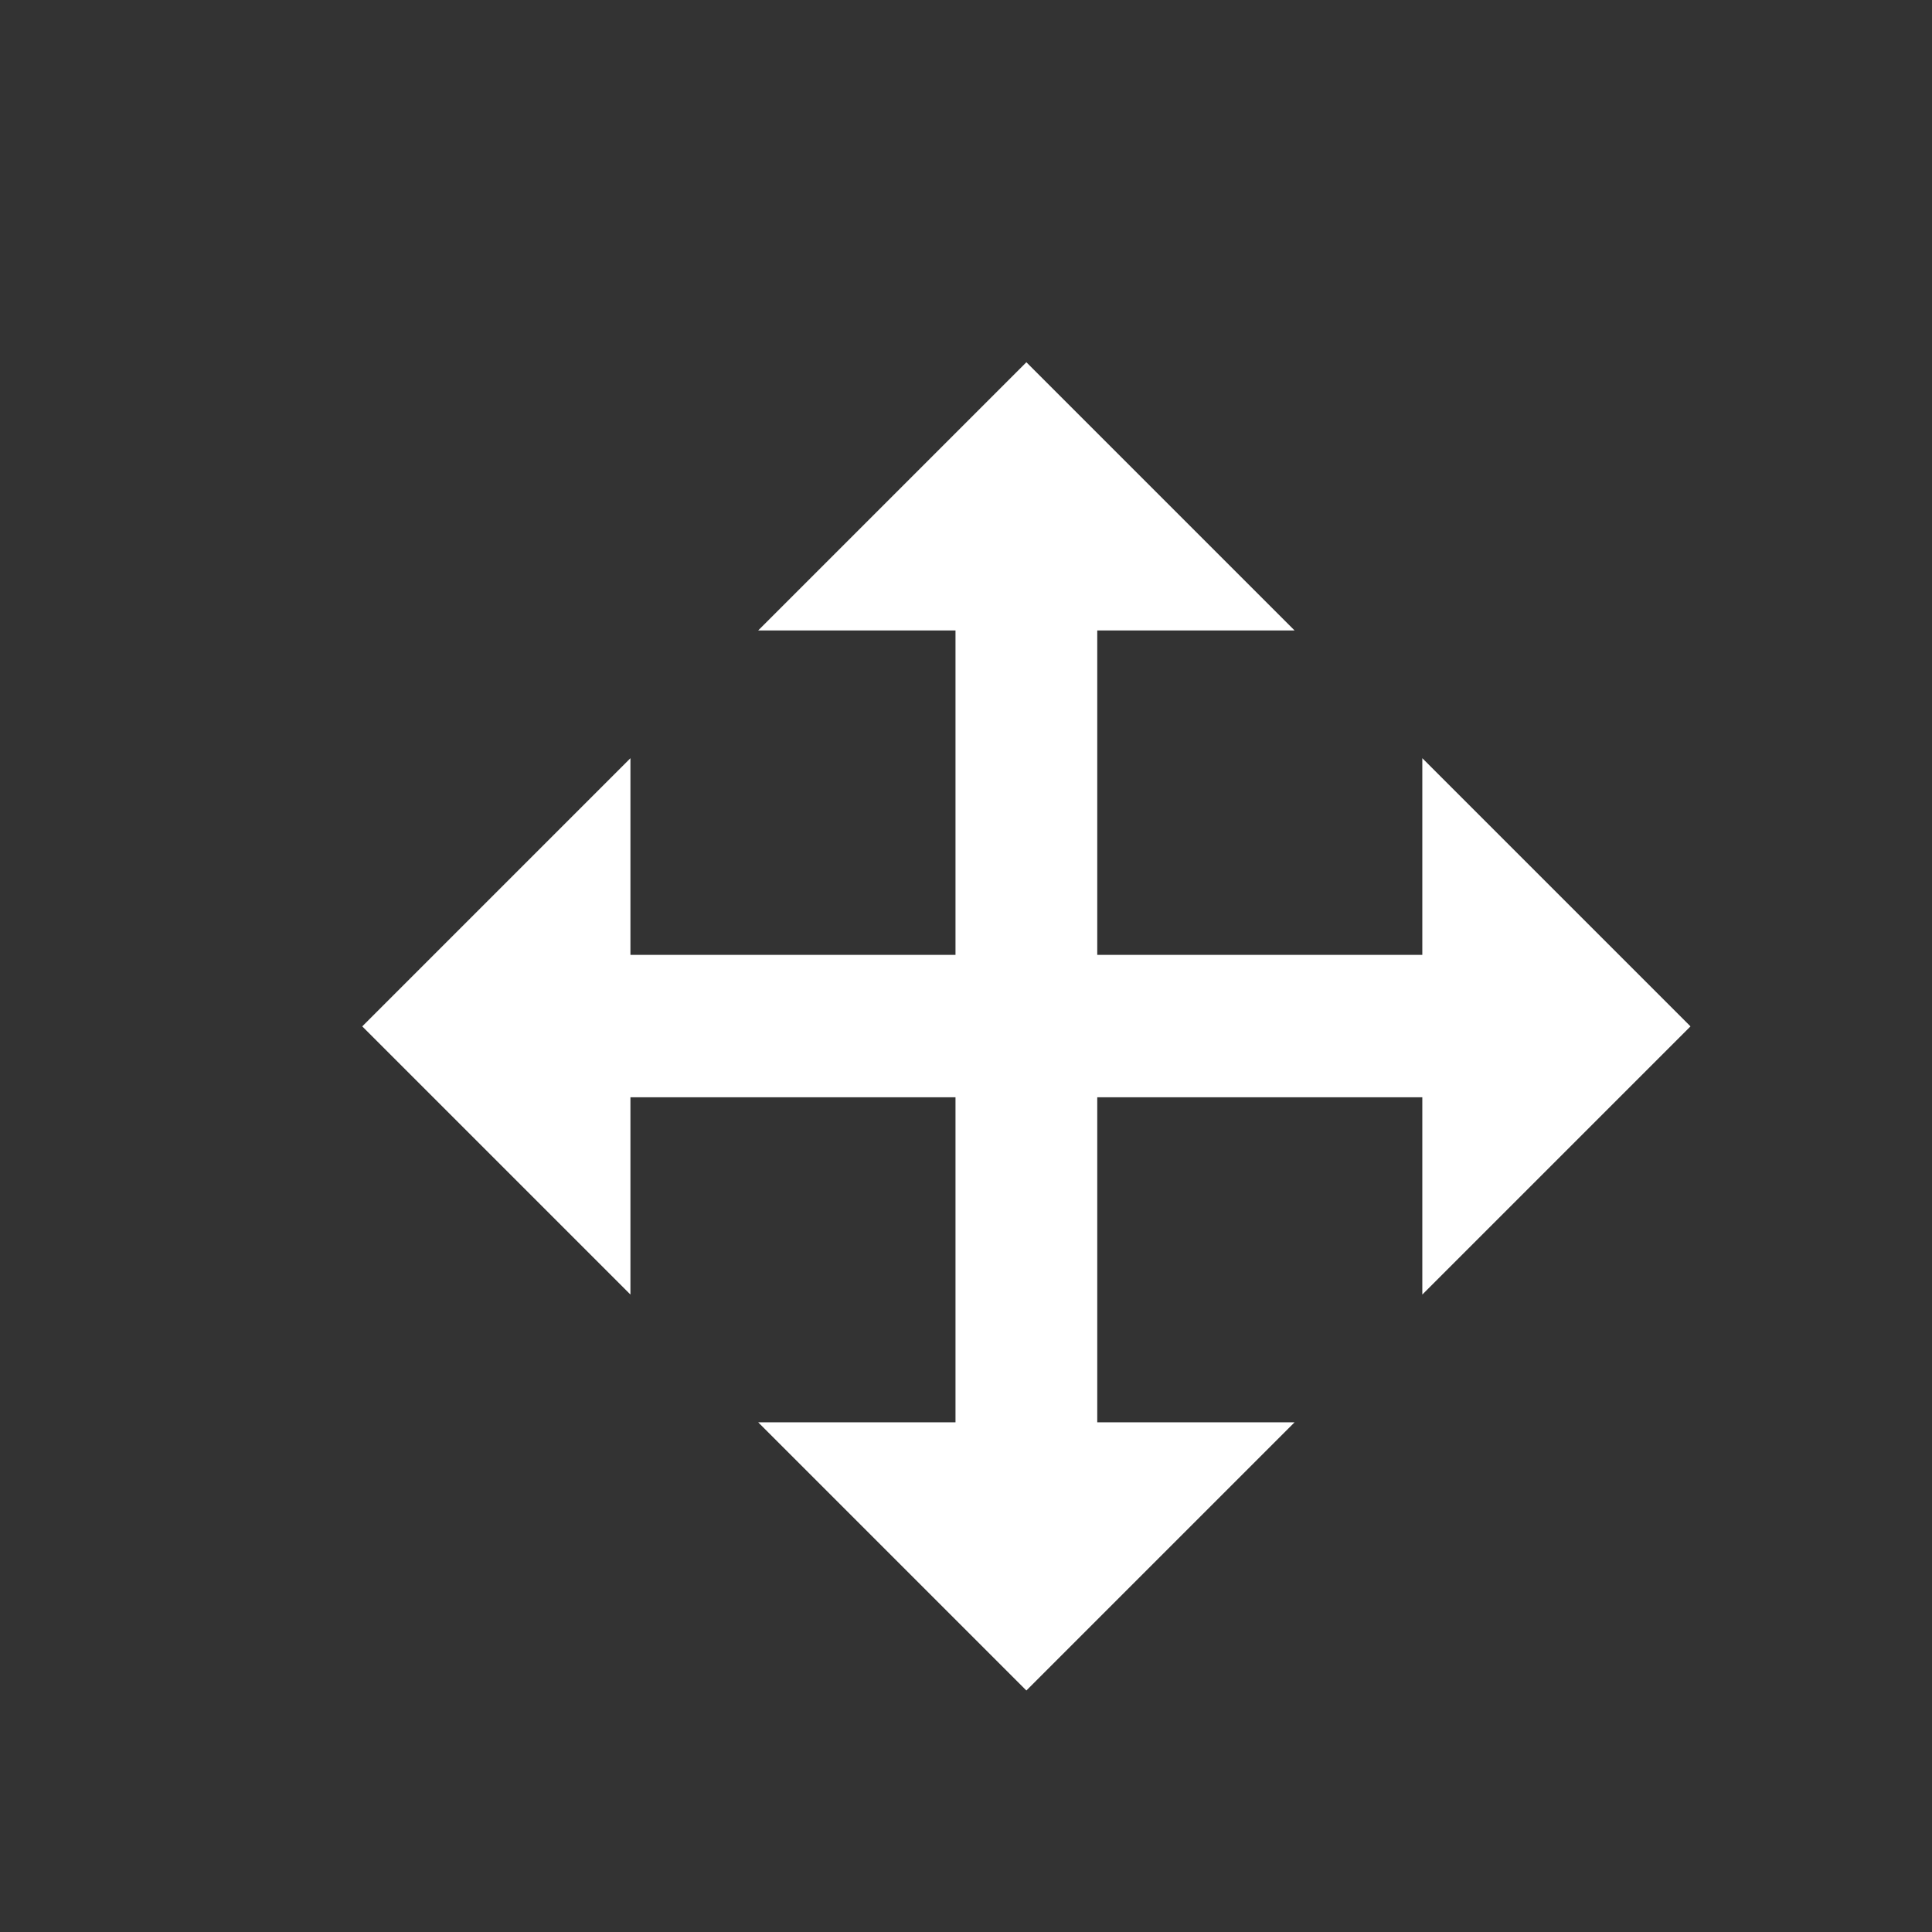 <?xml version="1.0" encoding="UTF-8"?>
<svg width="16px" height="16px" viewBox="0 0 16 16" version="1.1" xmlns="http://www.w3.org/2000/svg" xmlns:xlink="http://www.w3.org/1999/xlink">
    <rect x="0" y="0" width="16" height="16" fill="#333333" stroke="none"/>
    <!-- Generator: Sketch 52.4 (67378) - http://www.bohemiancoding.com/sketch -->
    <title>画板</title>
    <desc>Created with Sketch.</desc>
    <g id="画板" stroke="none" stroke-width="1" fill="none" fill-rule="evenodd">
        <g id="yidong" transform="translate(3, 3)" fill="#FFFFFF">
            <polygon id="路径" points="11 5.5 8.779 3.279 8.779 4.908 6.087 4.908 6.087 2.221 7.721 2.221 5.5 0 3.279 2.221 4.913 2.221 4.913 4.908 2.221 4.908 2.221 3.279 0 5.5 2.221 7.721 2.221 6.087 4.913 6.087 4.913 8.779 3.279 8.779 5.5 11 7.721 8.779 6.087 8.779 6.087 6.087 8.779 6.087 8.779 7.721"></polygon>
        </g>
    </g>
</svg>